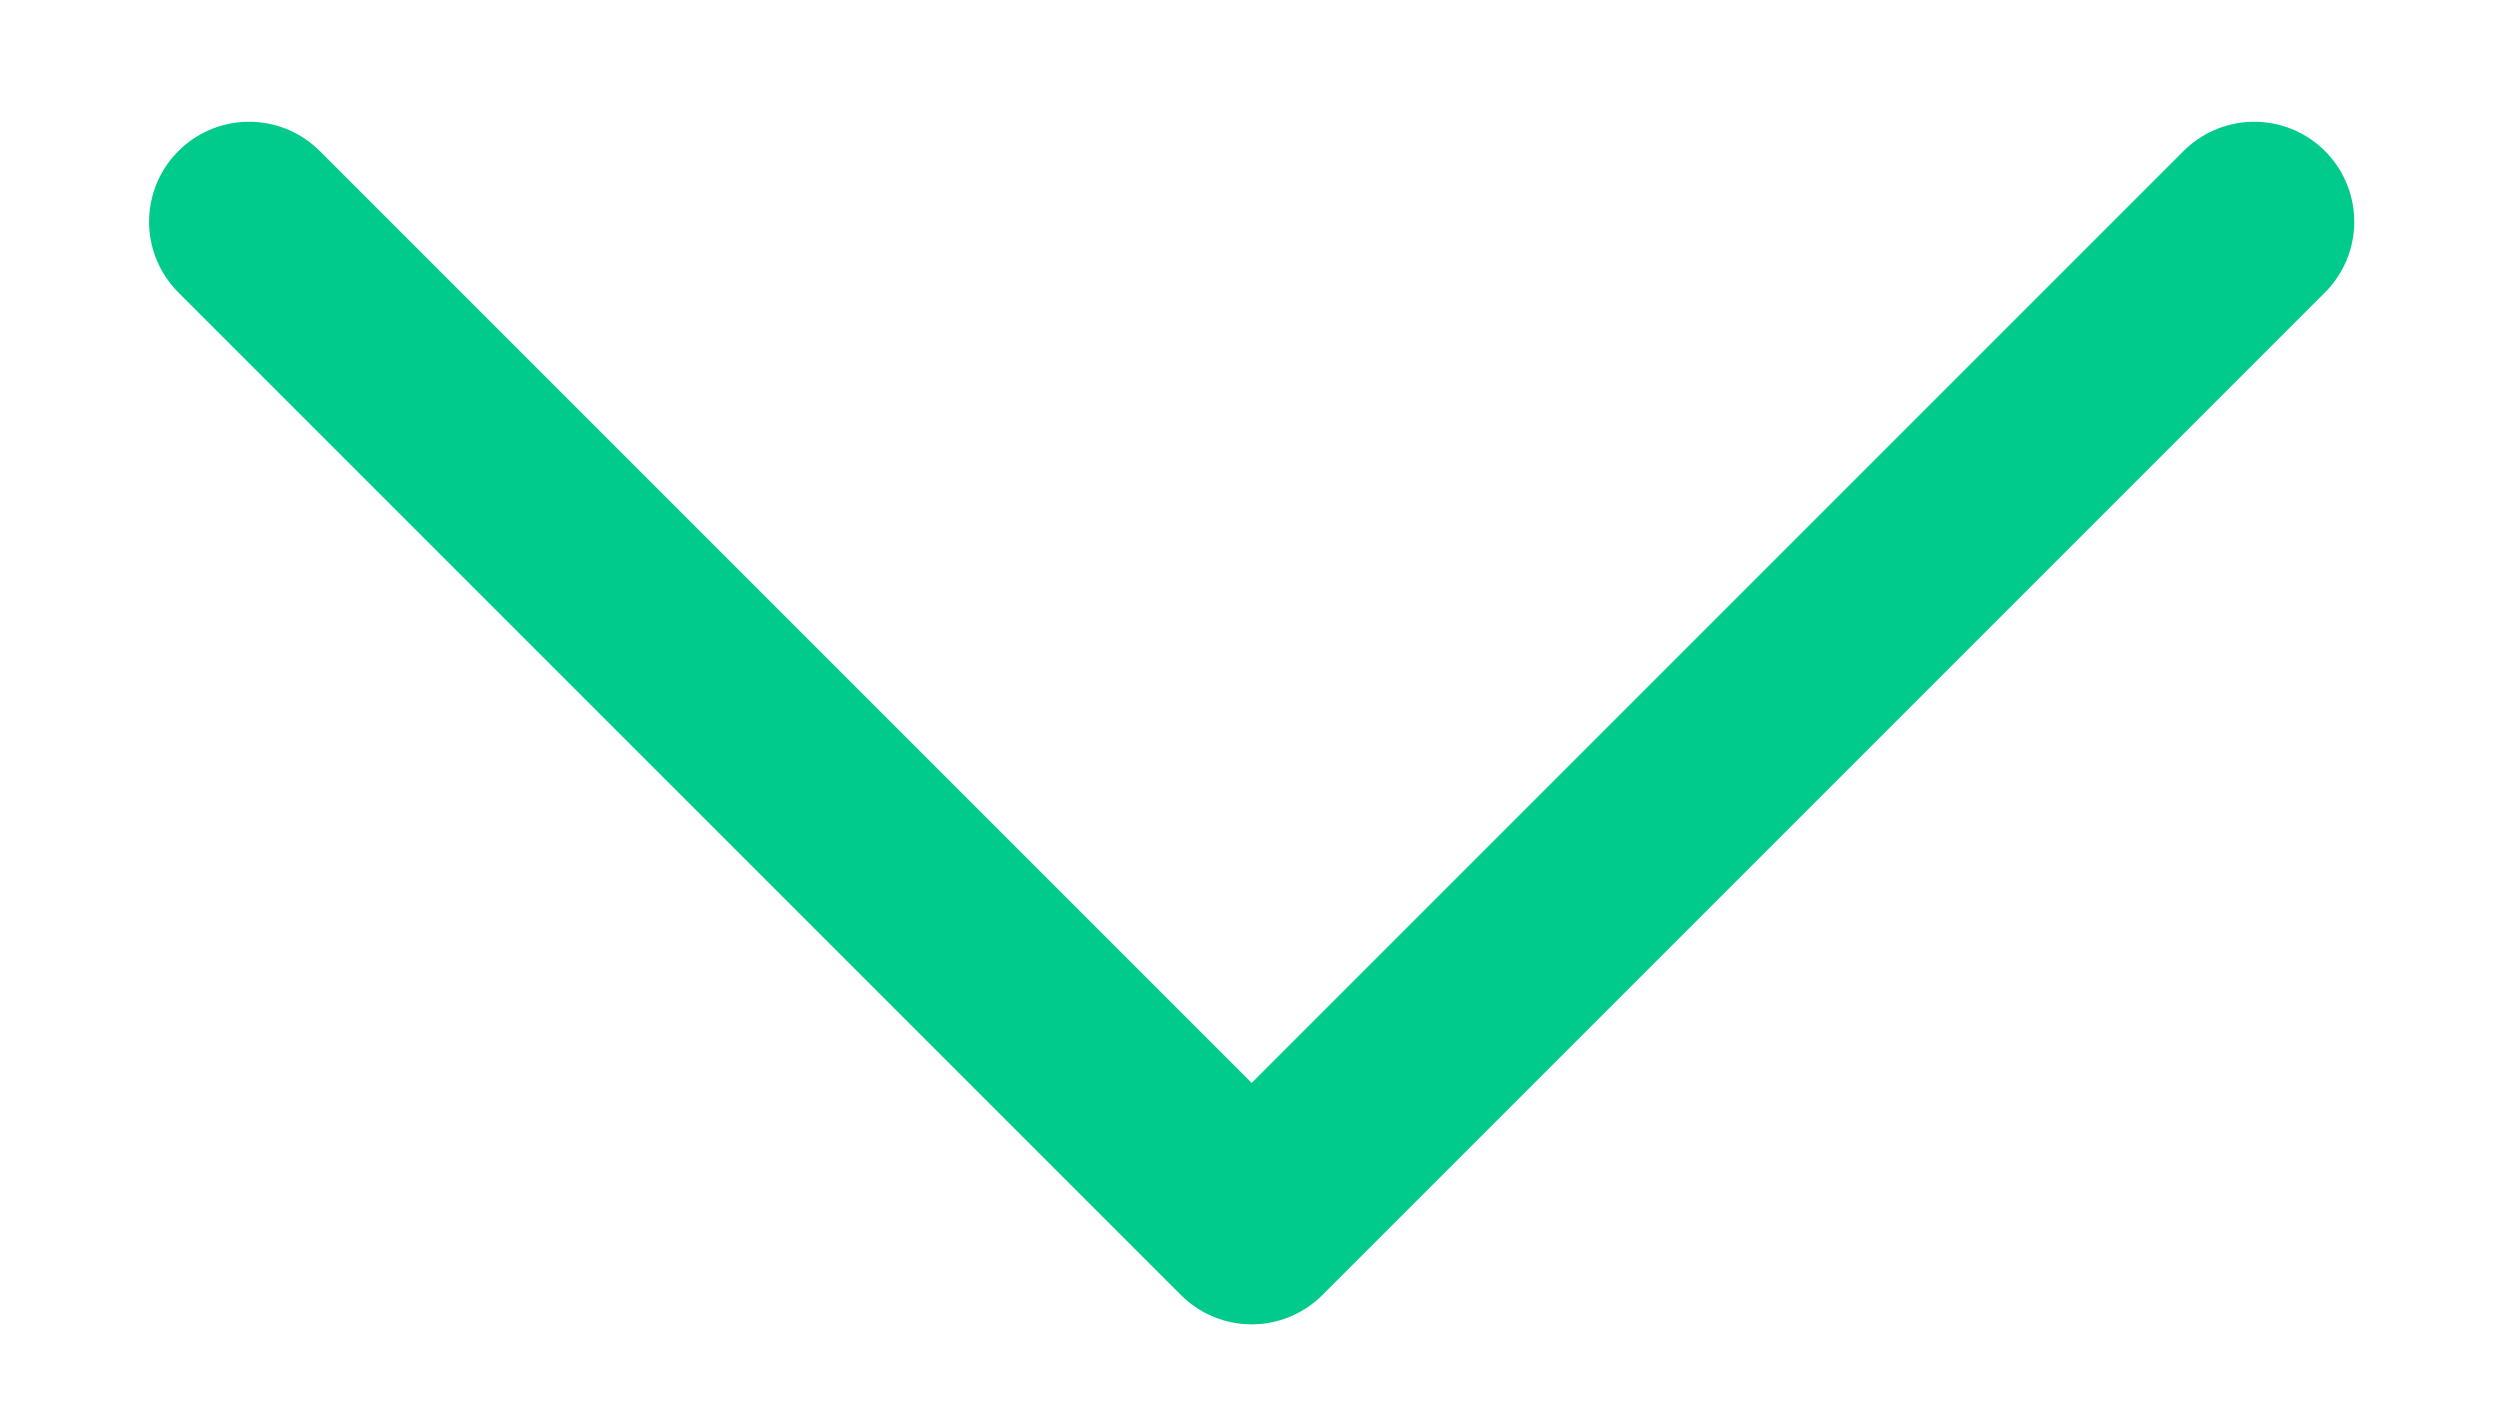 <svg width="30" height="17" viewBox="0 0 30 17" fill="none" xmlns="http://www.w3.org/2000/svg">
<path d="M27.051 2.661L15.02 14.692L2.989 2.661" stroke="#00CB8C" stroke-width="2.4" stroke-linecap="round" stroke-linejoin="round"/>
</svg>
